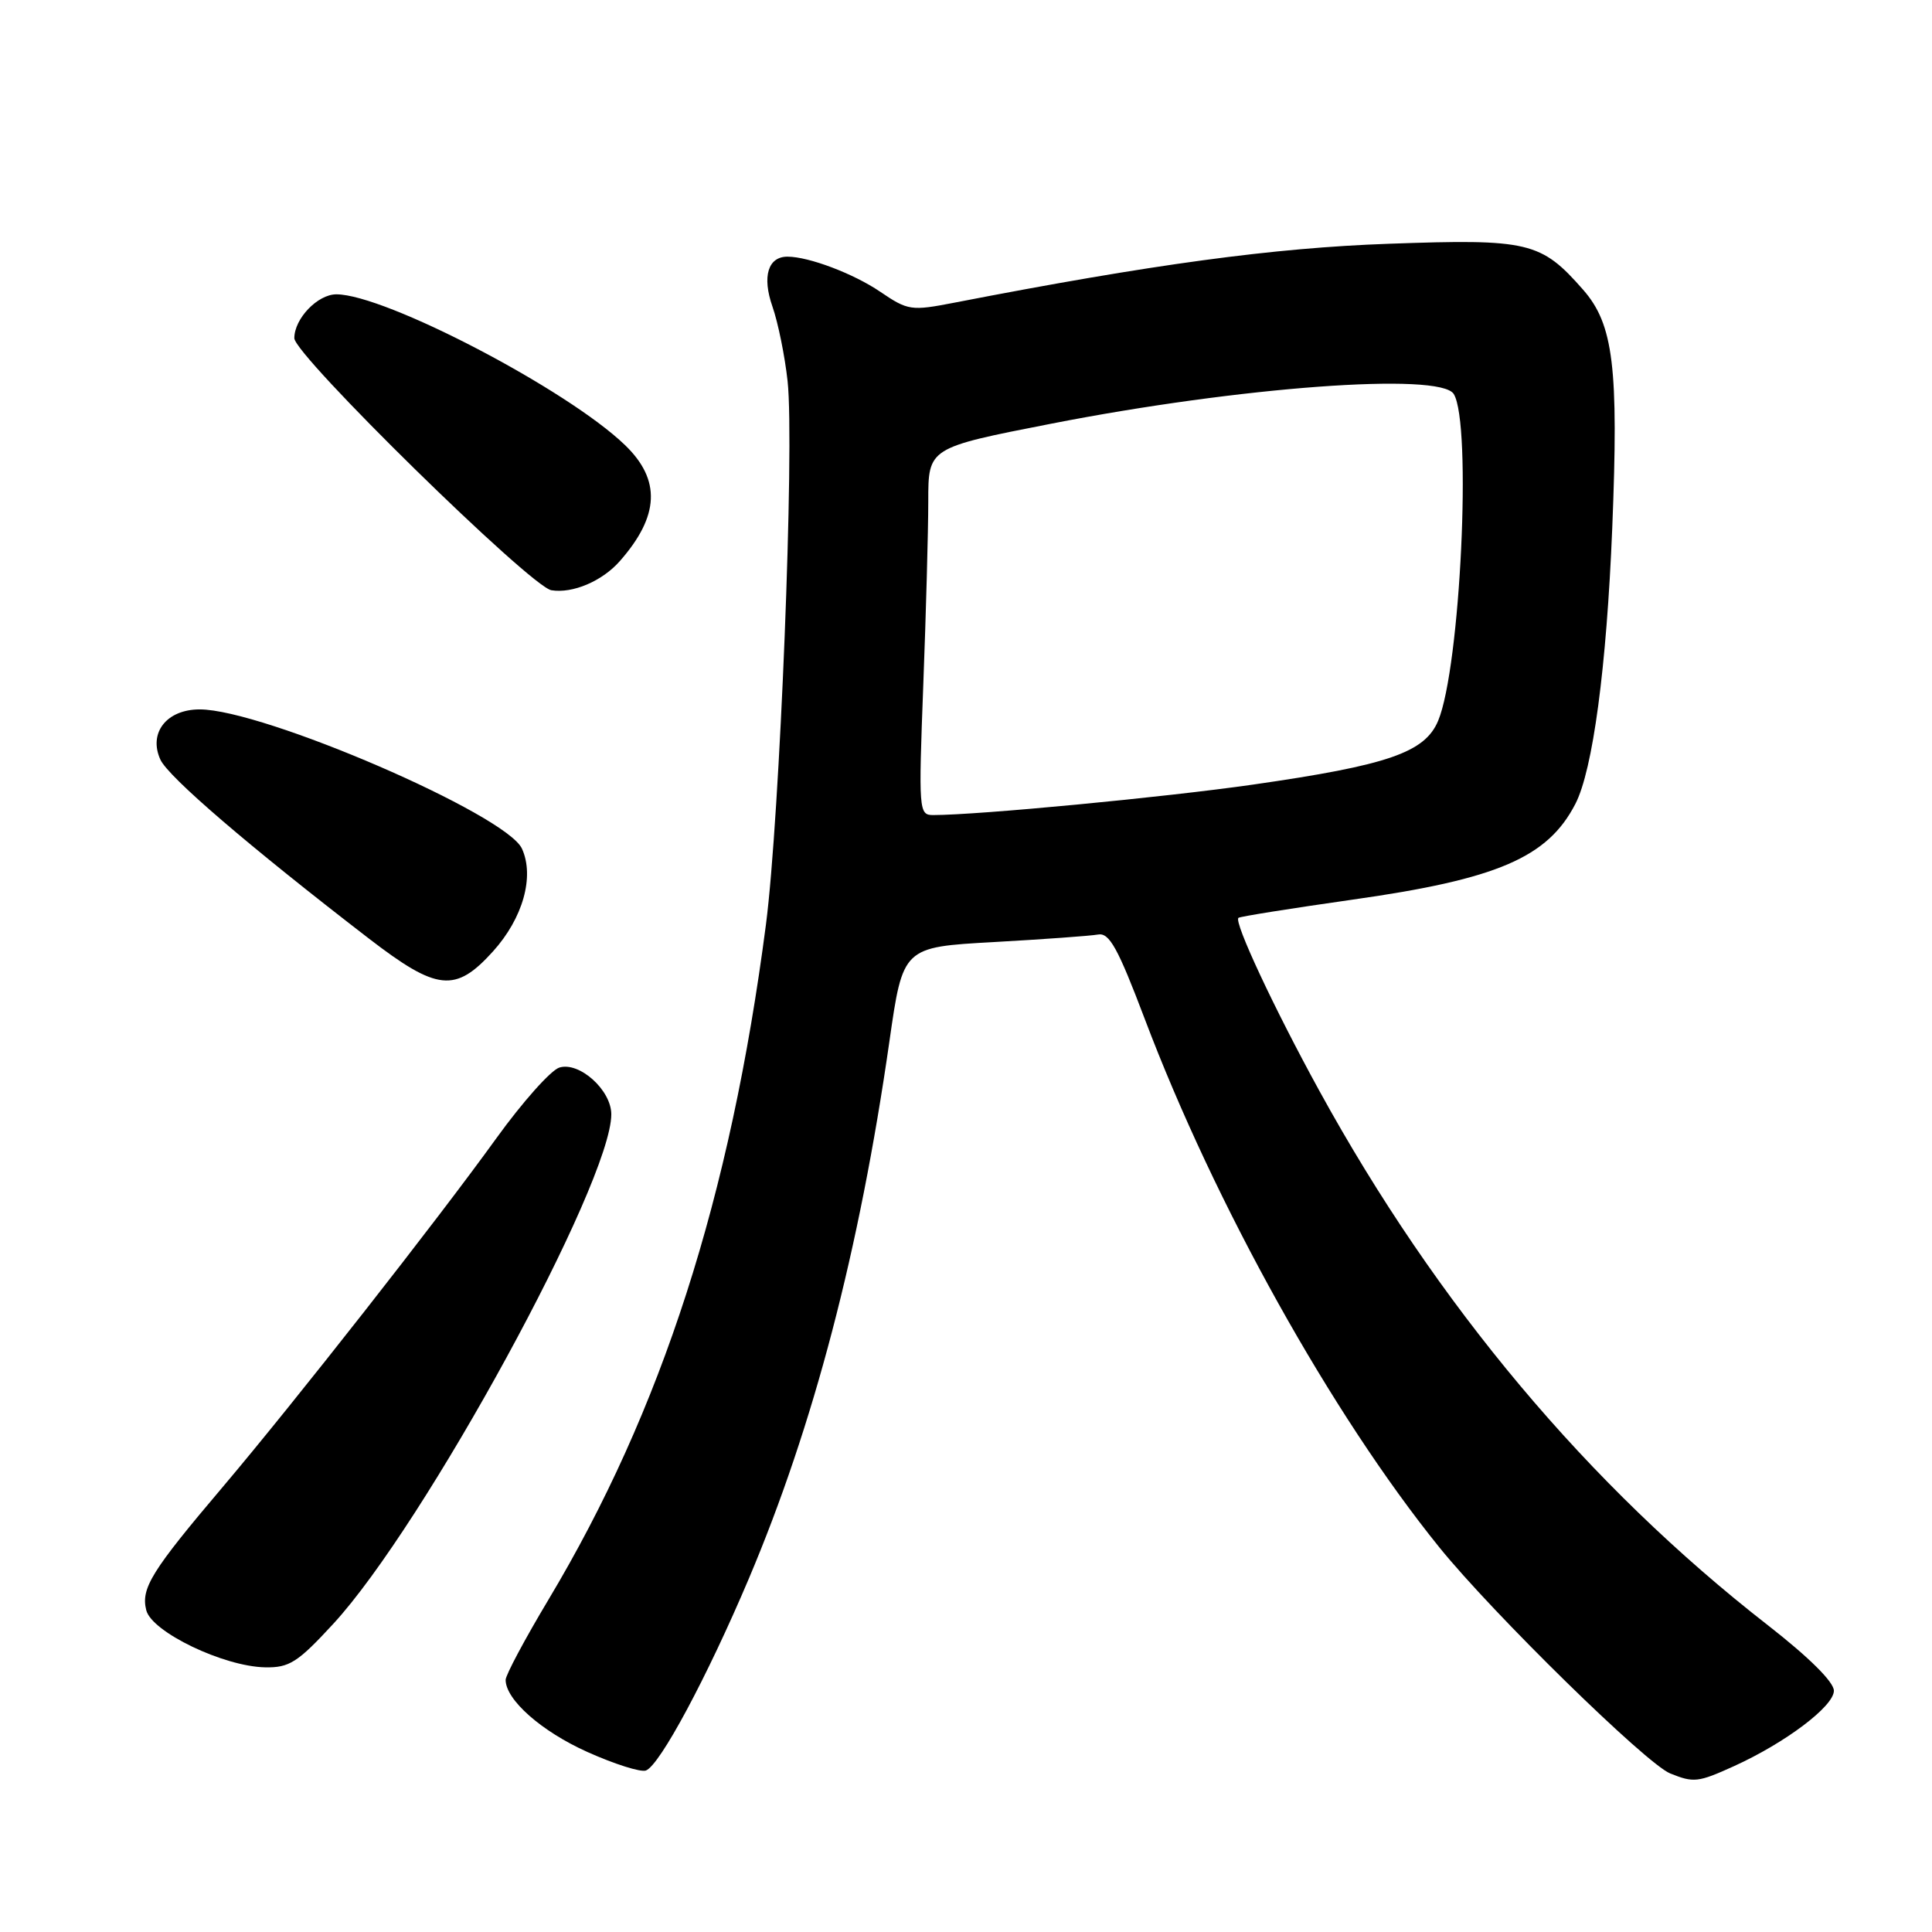 <?xml version="1.0" encoding="UTF-8" standalone="no"?>
<!DOCTYPE svg PUBLIC "-//W3C//DTD SVG 1.1//EN" "http://www.w3.org/Graphics/SVG/1.1/DTD/svg11.dtd" >
<svg xmlns="http://www.w3.org/2000/svg" xmlns:xlink="http://www.w3.org/1999/xlink" version="1.1" viewBox="0 0 256 256">
 <g >
 <path fill="currentColor"
d=" M 229.75 234.03 C 236.58 230.93 243.00 226.09 243.00 224.03 C 243.00 222.87 239.70 219.60 234.25 215.35 C 210.47 196.84 190.37 172.88 174.80 144.50 C 168.84 133.64 163.47 122.16 164.10 121.62 C 164.32 121.44 171.12 120.36 179.20 119.21 C 198.39 116.50 205.07 113.64 208.74 106.53 C 211.06 102.05 212.88 88.43 213.63 70.00 C 214.49 48.67 213.80 42.98 209.77 38.39 C 204.18 32.02 202.56 31.64 184.02 32.30 C 168.75 32.84 152.71 35.01 126.49 40.10 C 120.72 41.22 120.32 41.16 116.62 38.65 C 113.10 36.26 107.19 34.02 104.37 34.01 C 101.77 33.99 100.96 36.63 102.35 40.61 C 103.10 42.75 104.00 47.20 104.36 50.50 C 105.30 59.09 103.33 108.36 101.49 122.52 C 96.78 158.68 87.70 186.87 72.67 211.97 C 69.55 217.18 67.00 221.96 67.00 222.59 C 67.00 225.23 71.75 229.42 77.84 232.15 C 81.43 233.76 84.91 234.86 85.59 234.60 C 87.44 233.90 93.69 222.23 99.21 209.21 C 107.80 188.92 113.88 165.71 117.85 138.00 C 119.64 125.50 119.64 125.50 131.66 124.83 C 138.27 124.46 144.50 124.01 145.50 123.83 C 146.99 123.56 148.12 125.60 151.68 135.00 C 161.02 159.68 176.46 187.37 190.71 205.02 C 197.81 213.80 218.13 233.71 221.31 234.99 C 224.43 236.25 225.01 236.18 229.75 234.03 Z  M 44.14 215.19 C 56.23 202.09 81.00 156.70 81.00 147.65 C 81.00 144.44 76.75 140.63 74.11 141.46 C 72.98 141.82 69.23 146.03 65.78 150.81 C 57.85 161.81 38.93 185.91 29.54 197.00 C 20.06 208.18 18.65 210.46 19.38 213.36 C 20.10 216.25 29.64 220.83 35.14 220.93 C 38.33 220.99 39.45 220.28 44.14 215.19 Z  M 65.33 126.06 C 69.29 121.67 70.85 116.15 69.16 112.45 C 67.09 107.92 34.89 94.00 26.46 94.00 C 22.08 94.00 19.64 97.11 21.25 100.65 C 22.30 102.95 32.98 112.12 48.85 124.34 C 57.93 131.33 60.34 131.58 65.33 126.06 Z  M 82.13 74.35 C 87.39 68.37 87.60 63.58 82.81 58.97 C 75.18 51.61 51.02 39.00 44.57 39.00 C 42.09 39.00 39.00 42.22 39.00 44.81 C 39.00 47.06 70.32 77.76 73.06 78.21 C 75.89 78.67 79.80 77.00 82.13 74.35 Z  M 122.34 90.75 C 122.70 81.26 123.00 70.31 123.00 66.41 C 123.00 59.33 123.00 59.33 139.25 56.15 C 164.26 51.25 190.83 49.29 192.63 52.21 C 195.05 56.13 193.51 88.46 190.56 95.51 C 188.80 99.71 183.94 101.39 166.05 103.96 C 154.33 105.64 129.60 108.00 123.64 108.00 C 121.75 108.00 121.71 107.43 122.34 90.75 Z "/>
</g>
</svg>
